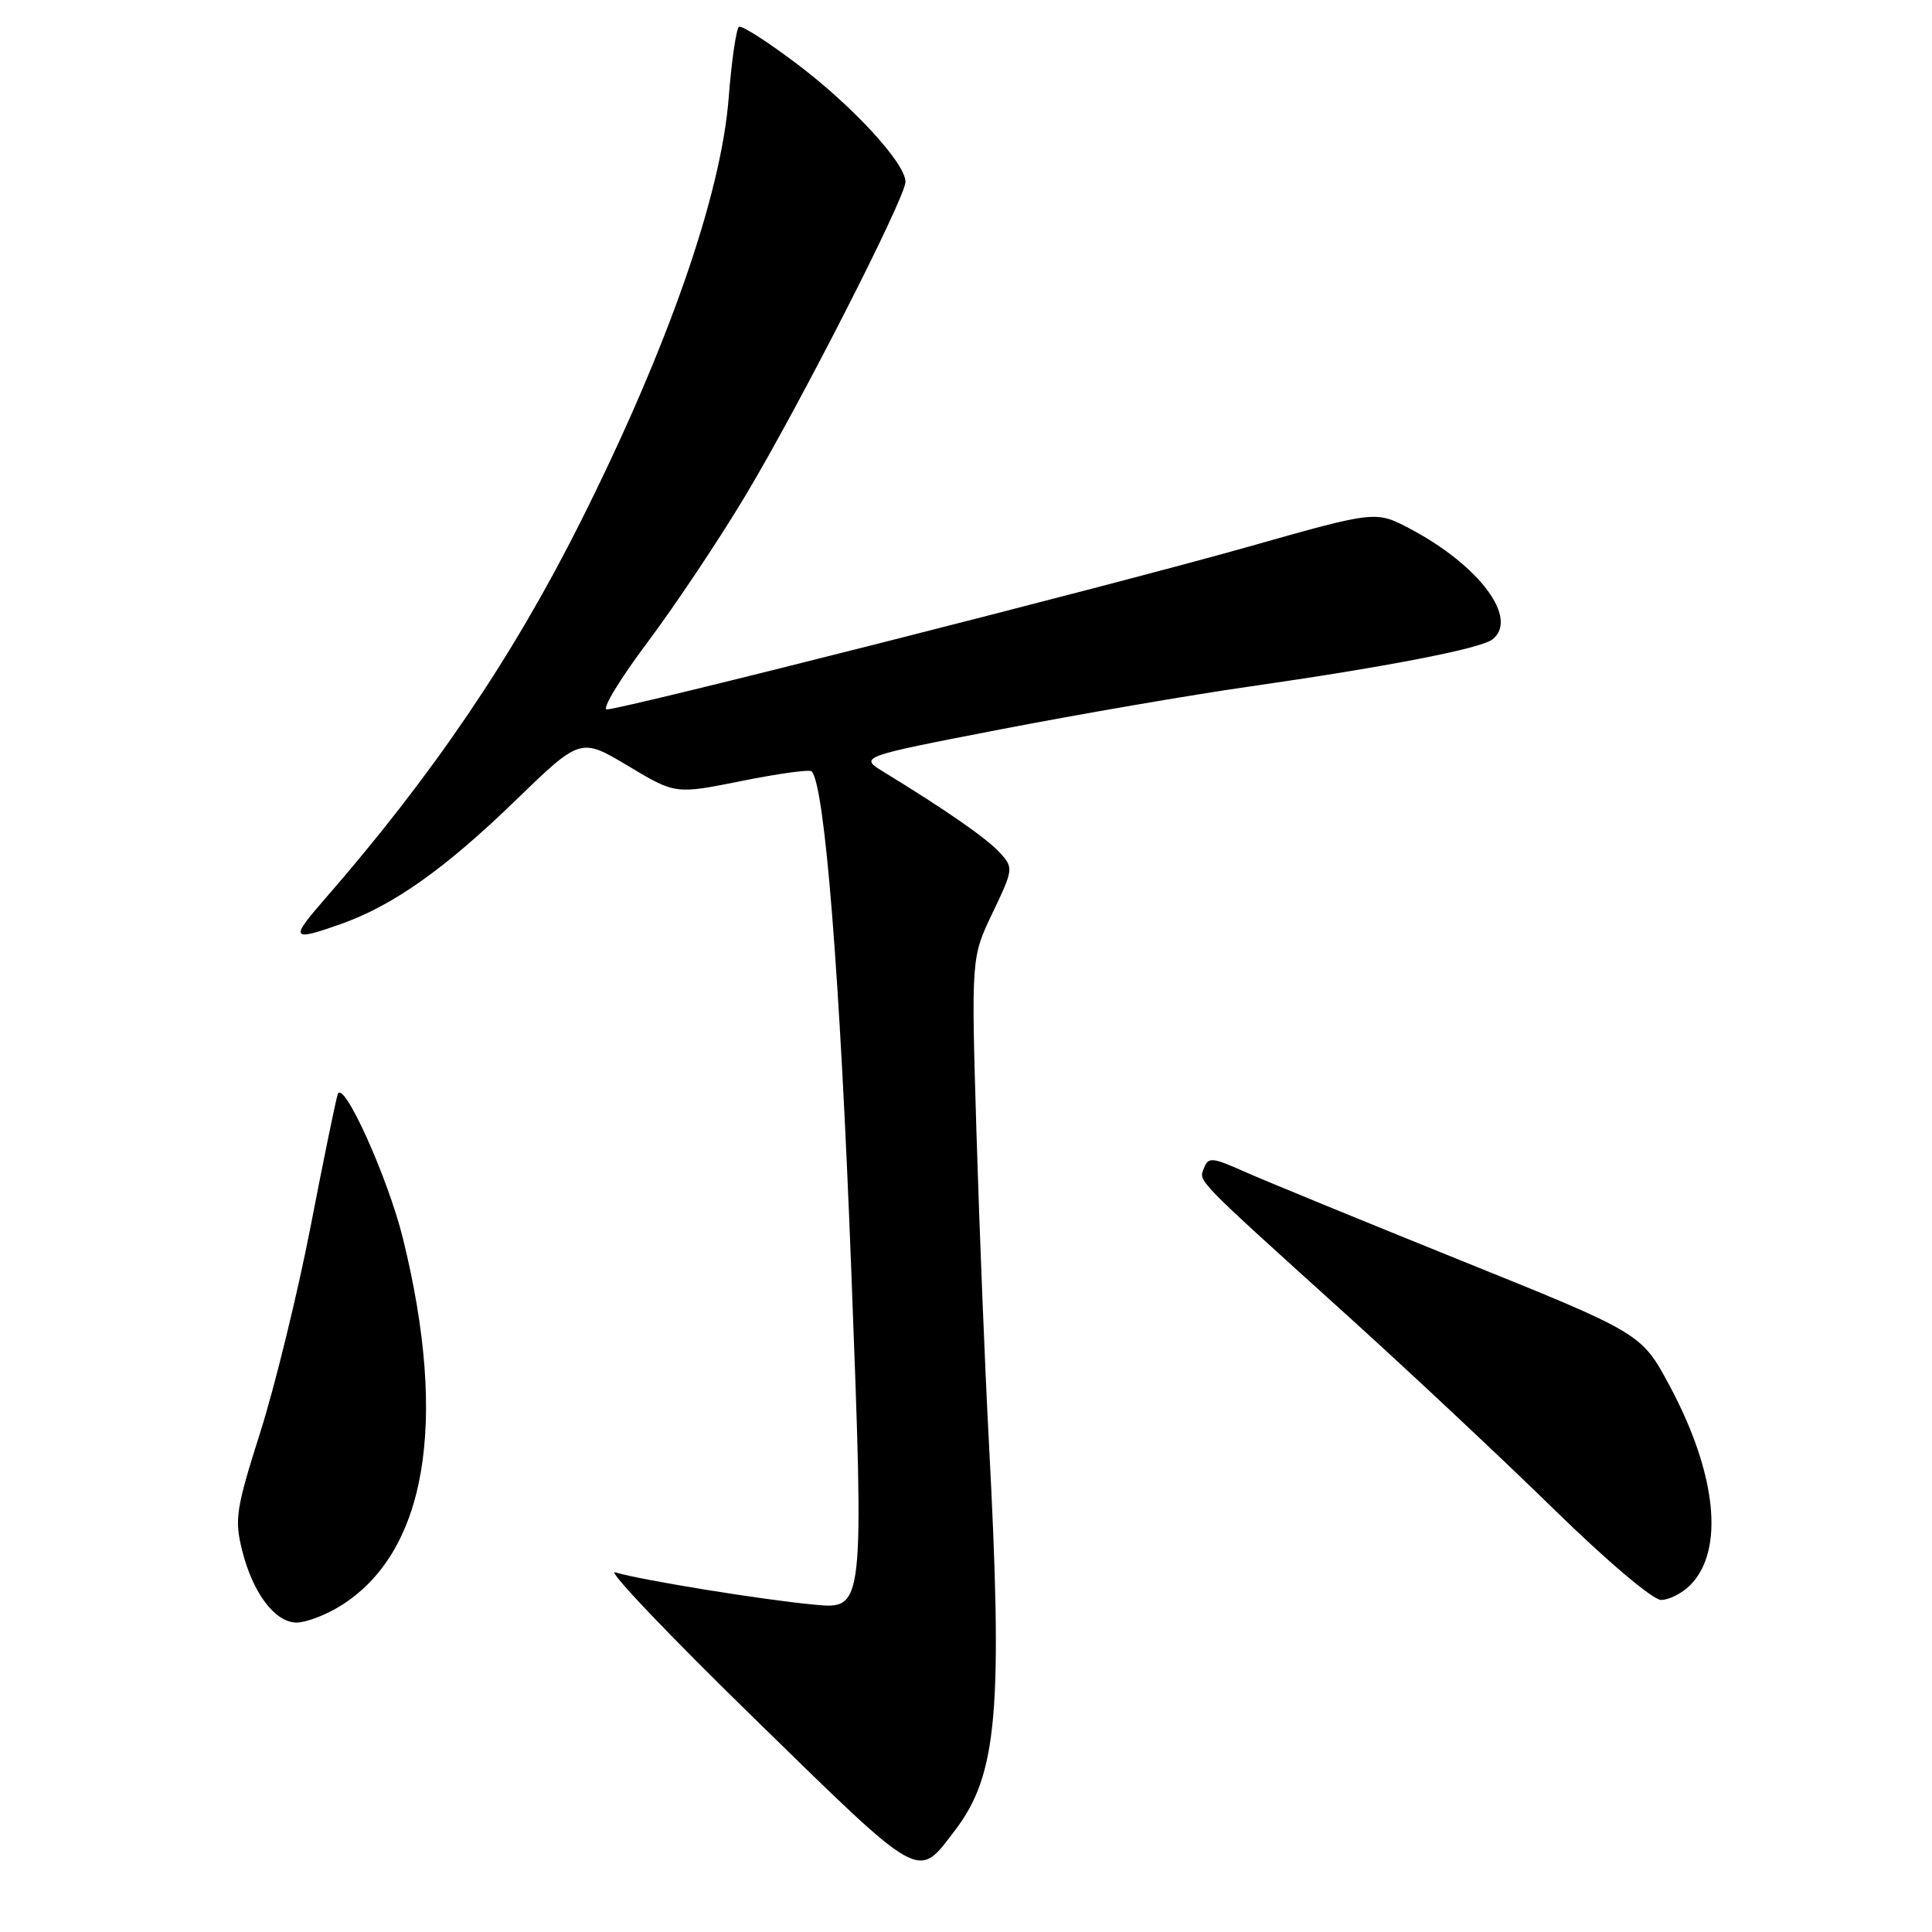 <?xml version="1.0" encoding="UTF-8" standalone="no"?>
<!DOCTYPE svg PUBLIC "-//W3C//DTD SVG 1.1//EN" "http://www.w3.org/Graphics/SVG/1.1/DTD/svg11.dtd" >
<svg xmlns="http://www.w3.org/2000/svg" xmlns:xlink="http://www.w3.org/1999/xlink" version="1.1" viewBox="0 0 256 256">
 <g >
 <path fill="currentColor"
d=" M 126.54 242.53 C 132.18 235.15 132.91 226.67 131.03 191.00 C 130.52 181.38 129.78 163.01 129.39 150.19 C 128.69 126.88 128.69 126.88 131.52 120.96 C 134.28 115.19 134.30 114.99 132.51 113.01 C 130.81 111.13 125.44 107.39 117.15 102.32 C 113.81 100.28 113.81 100.28 132.65 96.63 C 143.02 94.63 157.80 92.08 165.50 90.98 C 183.68 88.37 196.18 85.95 197.75 84.73 C 201.28 81.98 196.06 74.95 186.87 70.08 C 182.30 67.66 182.30 67.66 165.40 72.45 C 147.22 77.59 82.52 94.00 80.41 94.00 C 79.71 94.00 82.14 89.98 85.82 85.08 C 89.49 80.17 95.34 71.42 98.80 65.63 C 105.93 53.72 119.96 26.22 119.98 24.10 C 120.01 21.68 113.06 14.11 105.68 8.53 C 101.77 5.57 98.28 3.33 97.92 3.55 C 97.56 3.77 96.94 8.03 96.55 13.01 C 95.54 25.91 88.46 46.16 76.91 69.18 C 67.89 87.16 57.26 102.82 42.93 119.25 C 38.41 124.44 38.62 124.75 45.08 122.47 C 52.04 120.02 58.89 115.18 68.21 106.16 C 76.92 97.72 76.92 97.72 83.21 101.48 C 89.50 105.25 89.50 105.25 98.28 103.48 C 103.10 102.51 107.27 101.94 107.54 102.20 C 109.29 103.96 111.31 129.36 112.80 168.37 C 114.51 213.24 114.51 213.24 107.95 212.63 C 101.11 212.00 84.96 209.38 81.50 208.34 C 80.40 208.01 88.72 216.75 100.00 227.75 C 122.40 249.62 121.51 249.13 126.54 242.53 Z  M 44.98 212.87 C 56.47 205.86 59.44 188.63 53.39 164.10 C 51.40 156.03 45.46 142.89 44.75 145.00 C 44.48 145.82 42.86 153.70 41.16 162.50 C 39.45 171.30 36.46 183.55 34.51 189.71 C 31.25 199.99 31.05 201.31 32.10 205.49 C 33.52 211.14 36.46 215.00 39.32 215.00 C 40.52 214.99 43.07 214.04 44.98 212.87 Z  M 223.94 210.06 C 228.54 205.46 227.49 195.29 221.21 183.58 C 217.50 176.67 217.50 176.67 193.50 166.99 C 180.30 161.66 167.40 156.37 164.83 155.22 C 160.63 153.35 160.10 153.30 159.54 154.76 C 158.83 156.60 158.06 155.81 178.50 174.29 C 186.75 181.75 199.06 193.29 205.85 199.93 C 212.88 206.81 219.01 212.00 220.10 212.00 C 221.14 212.00 222.87 211.13 223.94 210.06 Z "/>
</g>
</svg>